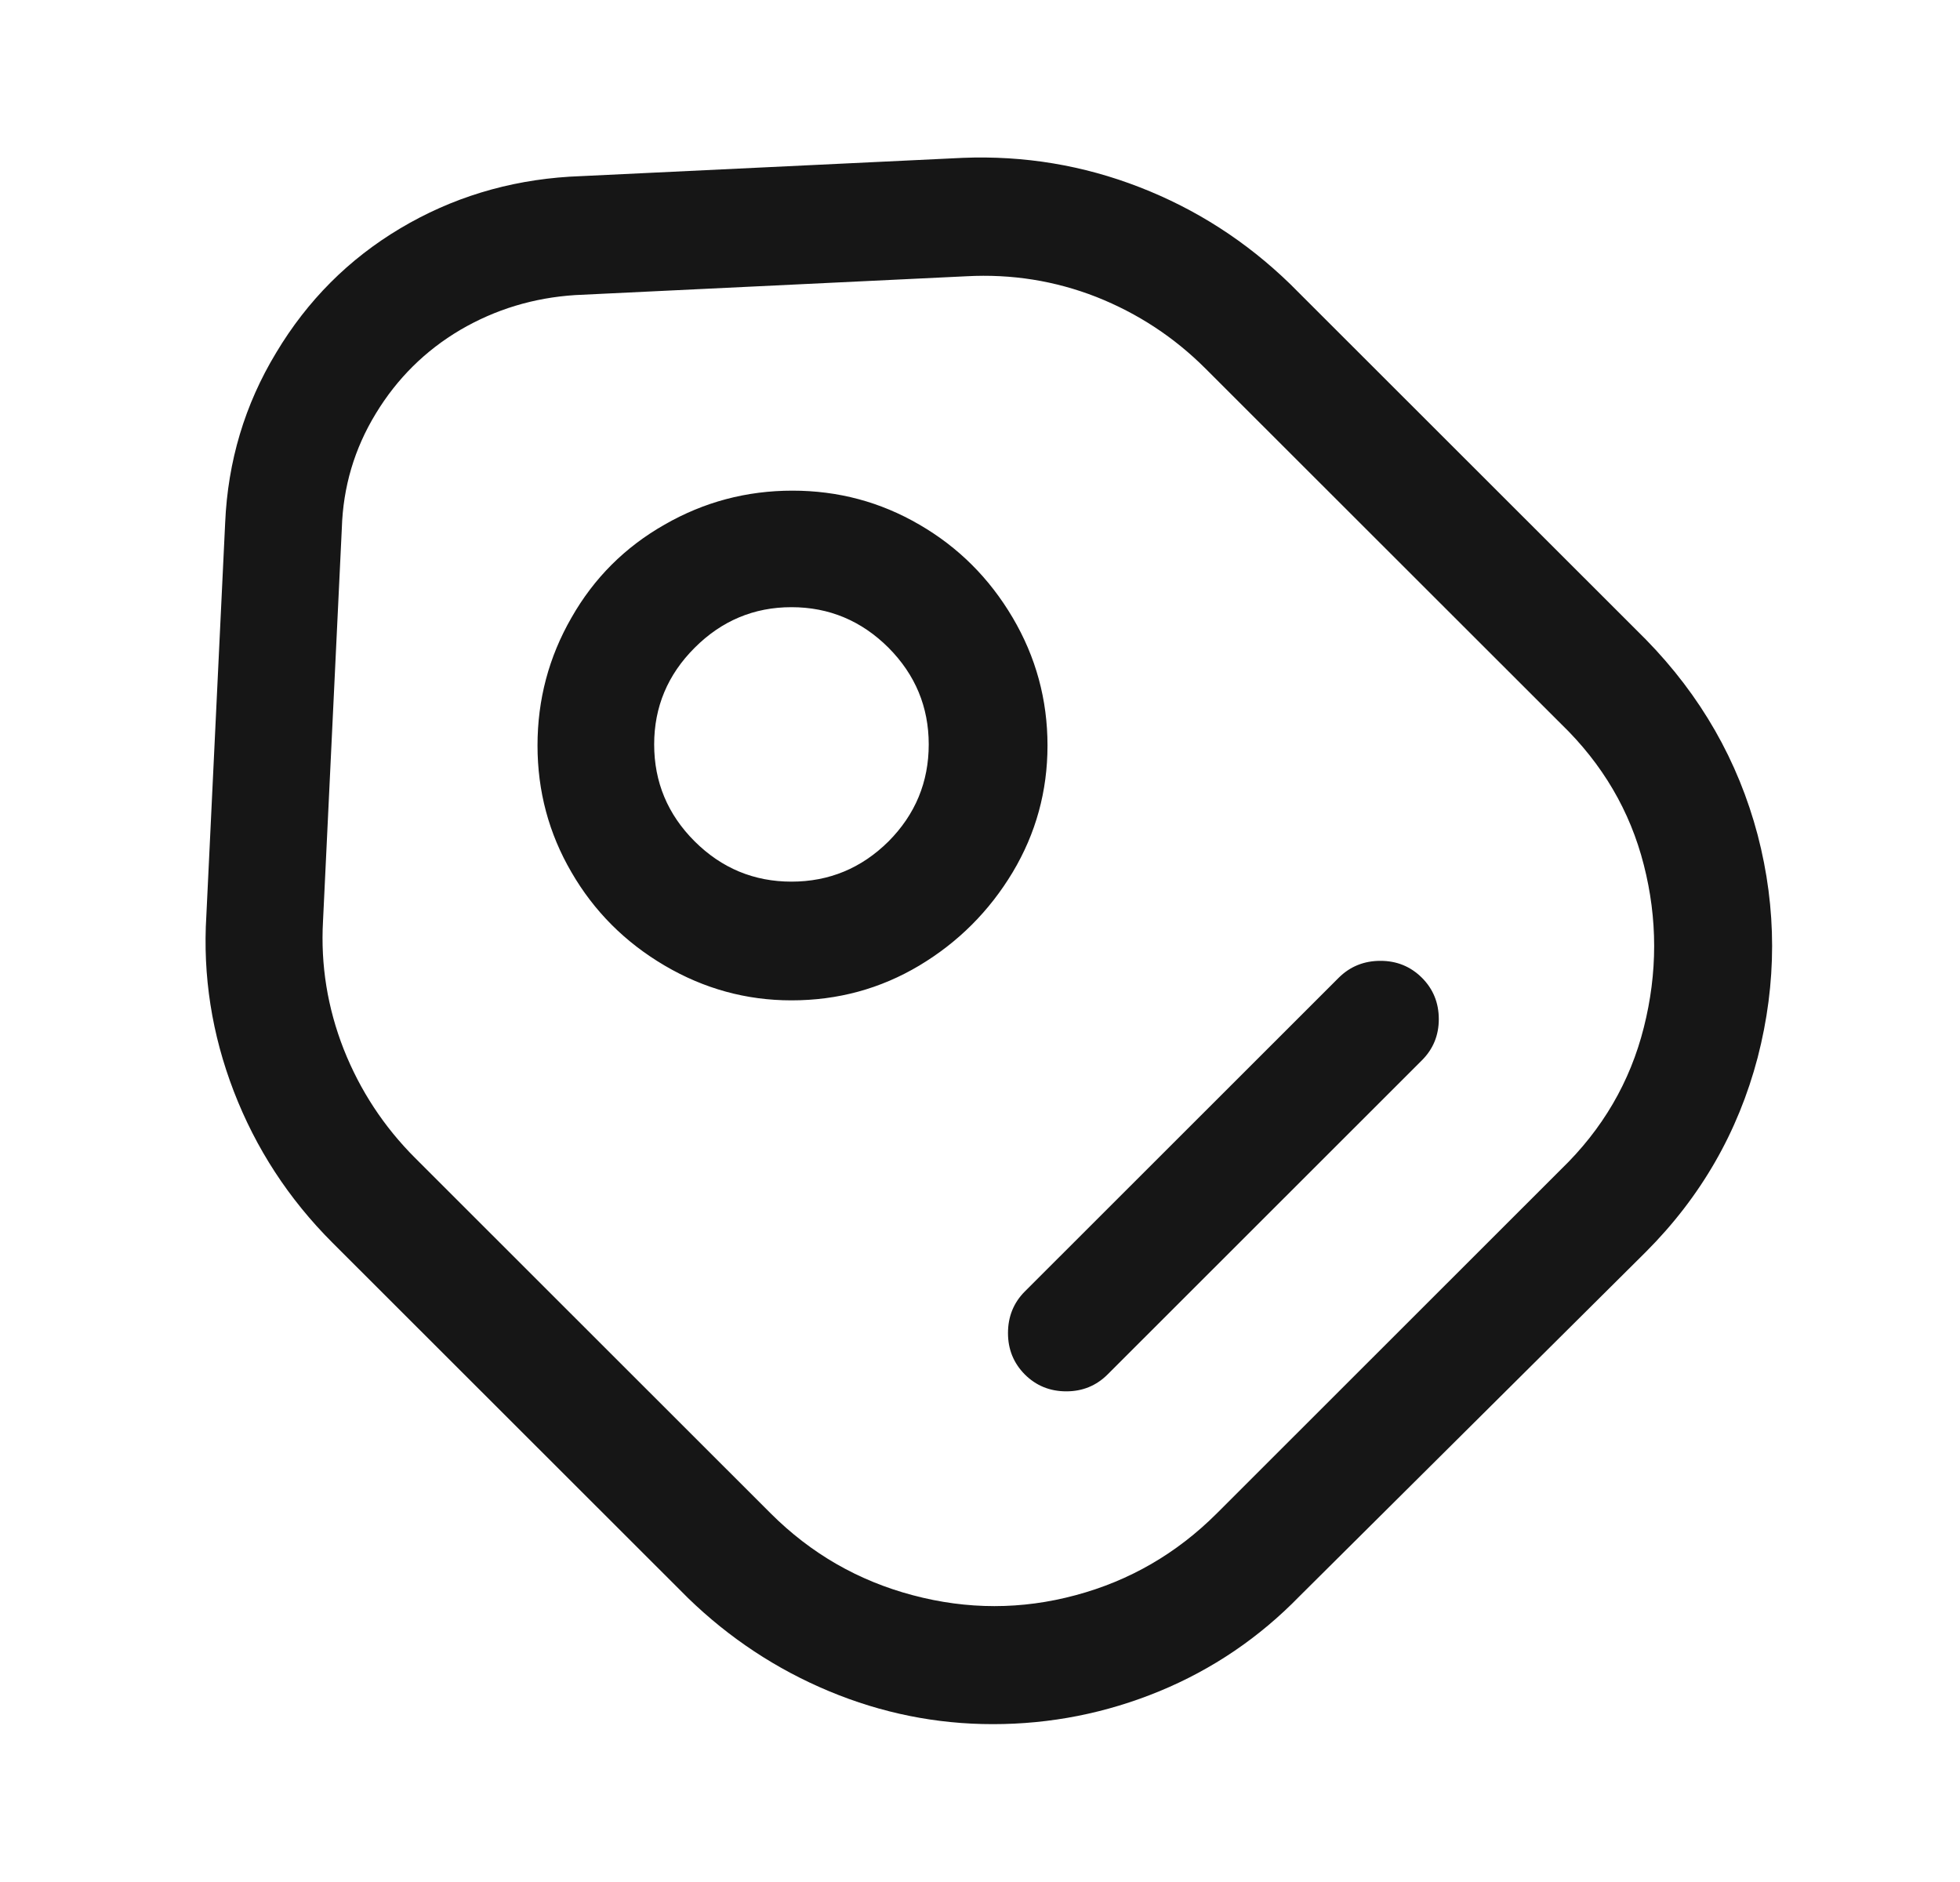 <svg width="25" height="24" viewBox="0 0 25 24" fill="none" xmlns="http://www.w3.org/2000/svg">
<path d="M12.664 21.987C11.943 21.987 11.247 21.847 10.575 21.567C9.904 21.287 9.304 20.891 8.777 20.38L4.24 15.847C3.682 15.289 3.263 14.646 2.982 13.917C2.702 13.19 2.585 12.443 2.632 11.677L2.872 6.667C2.906 5.882 3.122 5.159 3.523 4.497C3.921 3.832 4.448 3.304 5.104 2.913C5.76 2.522 6.481 2.302 7.266 2.253L12.28 2.013C13.063 1.982 13.815 2.107 14.535 2.387C15.256 2.667 15.895 3.078 16.454 3.62L20.991 8.153C21.694 8.871 22.169 9.702 22.419 10.647C22.665 11.589 22.665 12.536 22.419 13.487C22.169 14.438 21.694 15.264 20.991 15.967L16.574 20.357C16.062 20.883 15.467 21.287 14.789 21.567C14.108 21.847 13.4 21.987 12.664 21.987ZM5.298 14.77L9.831 19.3C10.343 19.811 10.947 20.159 11.643 20.343C12.339 20.528 13.031 20.528 13.718 20.343C14.407 20.159 15.008 19.811 15.52 19.3L19.91 14.913C20.439 14.402 20.792 13.799 20.967 13.103C21.143 12.408 21.143 11.717 20.967 11.03C20.792 10.341 20.439 9.741 19.91 9.23L15.376 4.7C14.976 4.3 14.512 3.996 13.985 3.787C13.456 3.58 12.903 3.492 12.327 3.523L7.336 3.763C6.809 3.797 6.321 3.944 5.871 4.207C5.424 4.471 5.065 4.827 4.794 5.273C4.52 5.722 4.376 6.21 4.36 6.737L4.12 11.747C4.089 12.307 4.177 12.851 4.384 13.38C4.593 13.907 4.897 14.37 5.298 14.77ZM10.095 12.757C9.519 12.757 8.98 12.609 8.477 12.313C7.972 12.016 7.576 11.619 7.289 11.123C7 10.628 6.856 10.089 6.856 9.507C6.856 8.922 7 8.379 7.289 7.877C7.576 7.372 7.972 6.977 8.477 6.69C8.98 6.401 9.523 6.257 10.108 6.257C10.691 6.257 11.23 6.401 11.726 6.69C12.222 6.977 12.619 7.372 12.917 7.877C13.213 8.379 13.361 8.922 13.361 9.507C13.361 10.089 13.213 10.628 12.917 11.123C12.619 11.619 12.222 12.016 11.726 12.313C11.23 12.609 10.687 12.757 10.095 12.757ZM10.095 7.743C9.617 7.743 9.205 7.916 8.861 8.26C8.516 8.604 8.344 9.016 8.344 9.493C8.344 9.973 8.516 10.386 8.861 10.73C9.205 11.072 9.617 11.243 10.095 11.243C10.575 11.243 10.988 11.072 11.333 10.73C11.675 10.386 11.846 9.973 11.846 9.493C11.846 9.016 11.675 8.604 11.333 8.26C10.988 7.916 10.575 7.743 10.095 7.743ZM13.601 17.743C13.392 17.743 13.215 17.671 13.071 17.527C12.928 17.382 12.857 17.207 12.857 17C12.857 16.791 12.928 16.614 13.071 16.47L17.077 12.467C17.222 12.324 17.399 12.253 17.608 12.253C17.815 12.253 17.99 12.324 18.135 12.467C18.28 12.611 18.352 12.788 18.352 12.997C18.352 13.203 18.28 13.379 18.135 13.523L14.128 17.527C13.984 17.671 13.808 17.743 13.601 17.743Z" fill="#161616"/>
</svg>
